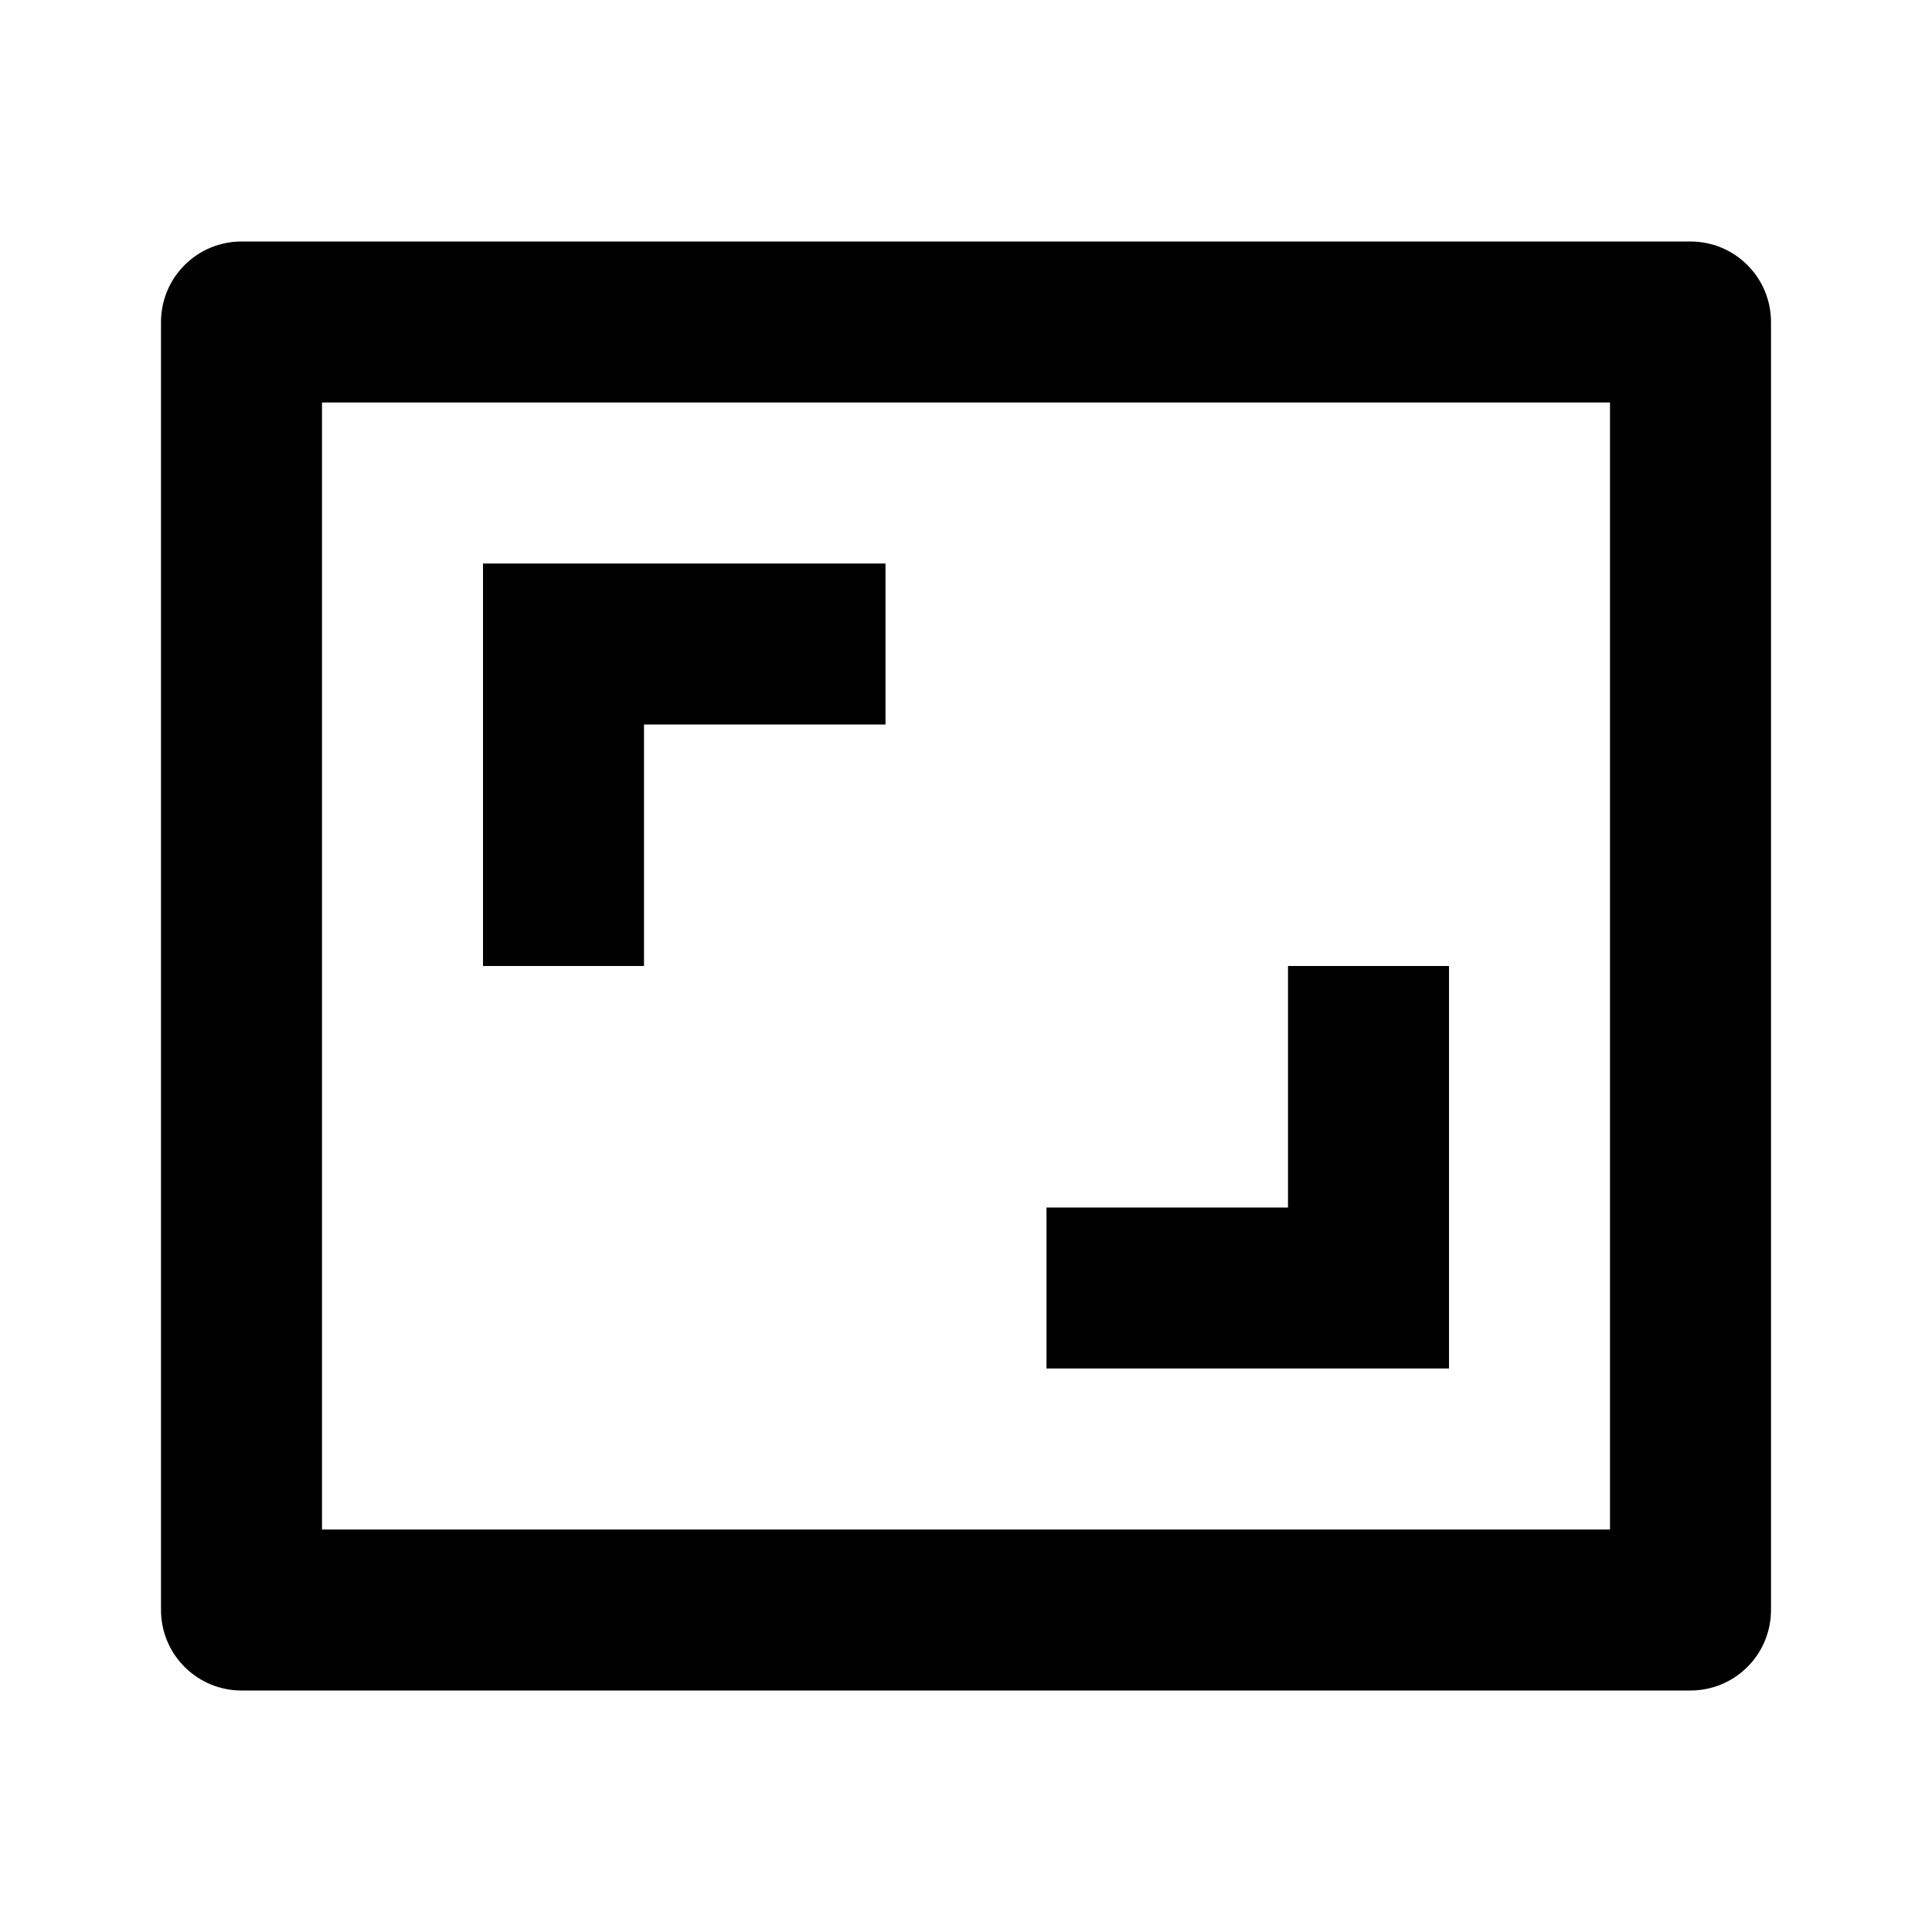 <svg width="24" height="24" viewBox="0 0 24 24" fill="none" xmlns="http://www.w3.org/2000/svg">
<g id="aspect-ratio-line" clip-path="url(#clip0_8_6888)">
<g id="Group">
<path id="Vector" d="M21 3C21.265 3 21.52 3.105 21.707 3.293C21.895 3.48 22 3.735 22 4V20C22 20.265 21.895 20.52 21.707 20.707C21.52 20.895 21.265 21 21 21H3C2.735 21 2.48 20.895 2.293 20.707C2.105 20.52 2 20.265 2 20V4C2 3.735 2.105 3.48 2.293 3.293C2.48 3.105 2.735 3 3 3H21ZM20 5H4V19H20V5ZM13 17V15H16V12H18V17H13ZM11 7V9H8V12H6V7H11Z" fill="currentColor"/>
</g>
</g>
<defs>
<clipPath id="clip0_8_6888">
<rect width="24" height="24" fill="white"/>
</clipPath>
</defs>
</svg>

